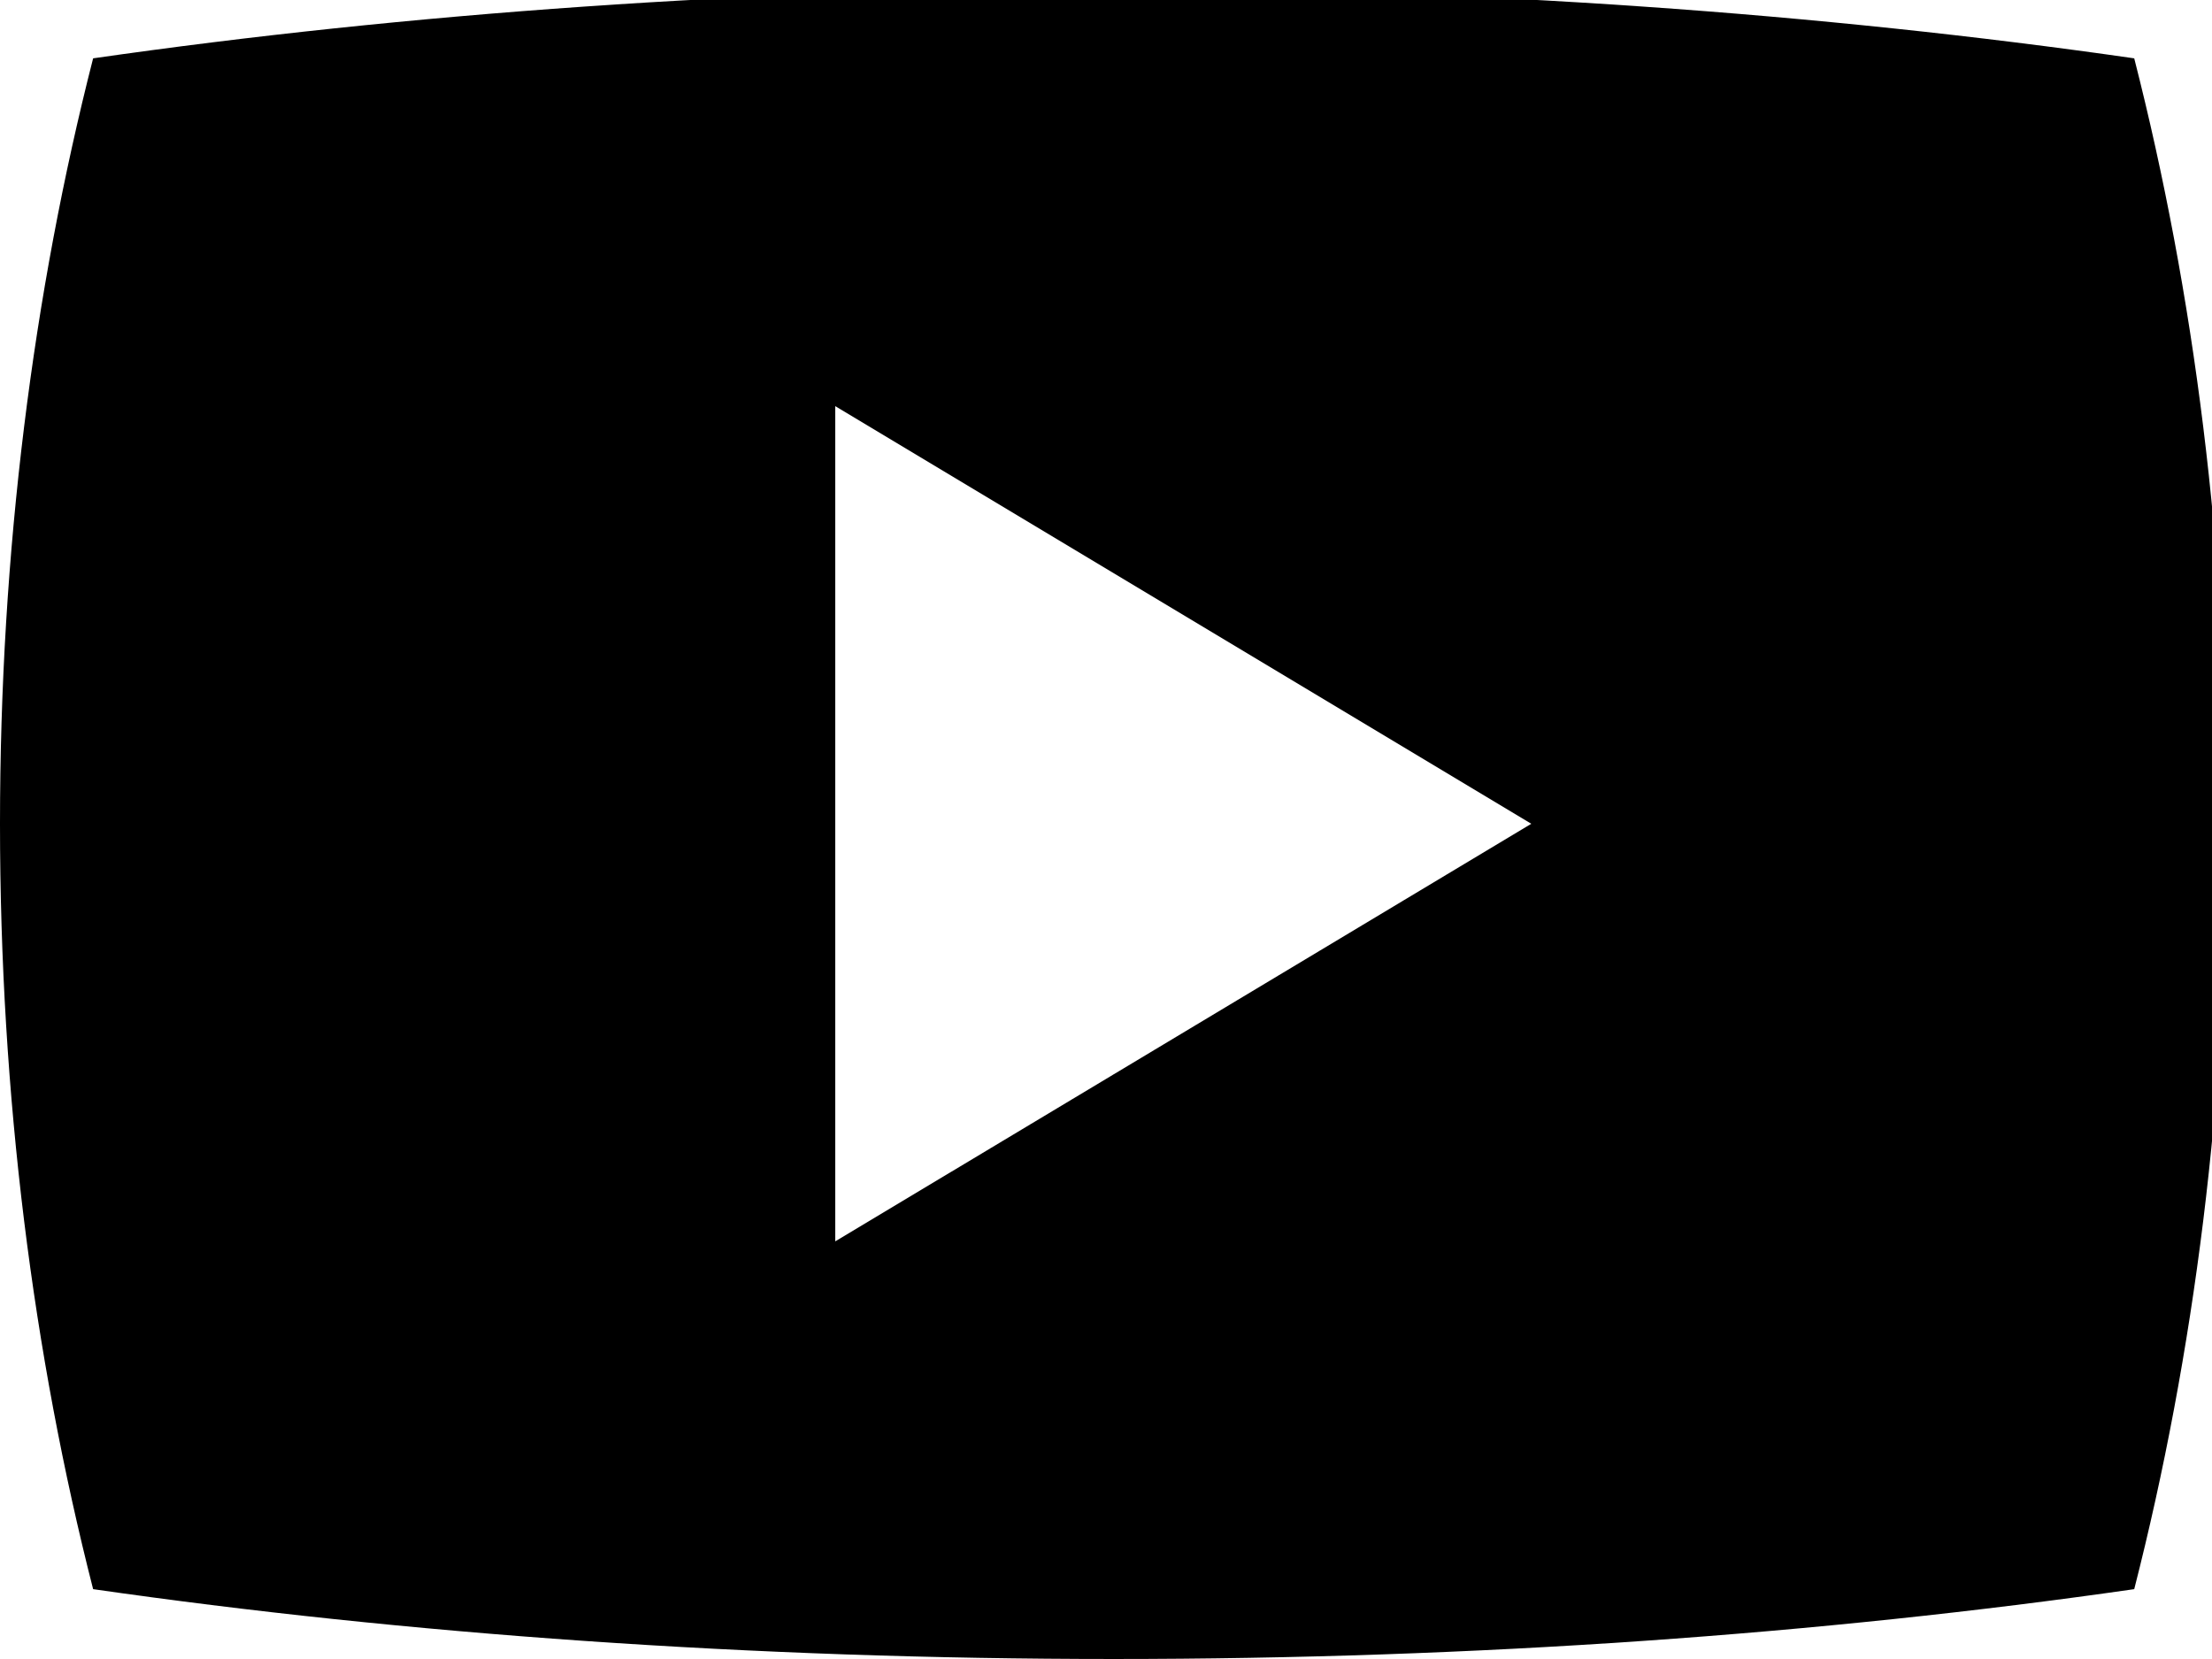 <?xml version="1.0" encoding="UTF-8" standalone="no"?>
<svg
   xmlns:dc="http://purl.org/dc/elements/1.1/"
   xmlns:cc="http://creativecommons.org/ns#"
   xmlns:rdf="http://www.w3.org/1999/02/22-rdf-syntax-ns#"
   xmlns:svg="http://www.w3.org/2000/svg"
   xmlns="http://www.w3.org/2000/svg"
   xmlns:sodipodi="http://sodipodi.sourceforge.net/DTD/sodipodi-0.dtd"
   xmlns:inkscape="http://www.inkscape.org/namespaces/inkscape"
   viewBox="0 0 24 18"
   height="18"
   width="24"
   xml:space="preserve"
   id="svg2"
   version="1.1"
   sodipodi:docname="youtube-play-black-seeklogo.com.svg"
   inkscape:version="0.92.3 (2405546, 2018-03-11)"><sodipodi:namedview
     pagecolor="#ffffff"
     bordercolor="#666666"
     borderopacity="1"
     objecttolerance="10"
     gridtolerance="10"
     guidetolerance="10"
     inkscape:pageopacity="0"
     inkscape:pageshadow="2"
     inkscape:window-width="1680"
     inkscape:window-height="995"
     id="namedview12"
     showgrid="false"
     fit-margin-top="0"
     fit-margin-left="0"
     fit-margin-right="0"
     fit-margin-bottom="0"
     inkscape:zoom="6.480668"
     inkscape:cx="37.621796"
     inkscape:cy="10.618895"
     inkscape:window-x="0"
     inkscape:window-y="0"
     inkscape:window-maximized="1"
     inkscape:current-layer="svg2" /><defs
     id="defs6"><clipPath
       id="clipPath20"
       clipPathUnits="userSpaceOnUse"><path
         id="path18"
         d="M 0,2 H 4100 V 3082 H 0 Z"
         inkscape:connector-curvature="0" /></clipPath></defs><g
     transform="matrix(0.059,0,0,-0.059,0,18.059)"
     id="g10"><g
       transform="scale(0.1)"
       id="g12"><g
         id="g14"><g
           clip-path="url(#clipPath20)"
           id="g16"><path
             id="path22"
             style="fill:#000000;fill-opacity:1;fill-rule:nonzero;stroke:none"
             d="M 3924.77,2953.56 C 3350.23,3036.18 2715.43,3082 2048.01,3082 1380.59,3082 745.781,3036.18 171.25,2953.56 61.09,2522.66 0,2046.57 0,1545.98 0,1045.44 61.09,569.34 171.25,138.449 745.781,55.828 1380.59,10.012 2048.01,10.012 c 667.42,0 1302.22,45.816 1876.76,128.437 110.11,430.891 171.25,906.991 171.25,1407.531 0,500.59 -61.14,976.68 -171.25,1407.58 z M 1536.02,778.02 v 1535.97 l 1280,-768.01 z"
             inkscape:connector-curvature="0" /></g></g></g></g></svg>
